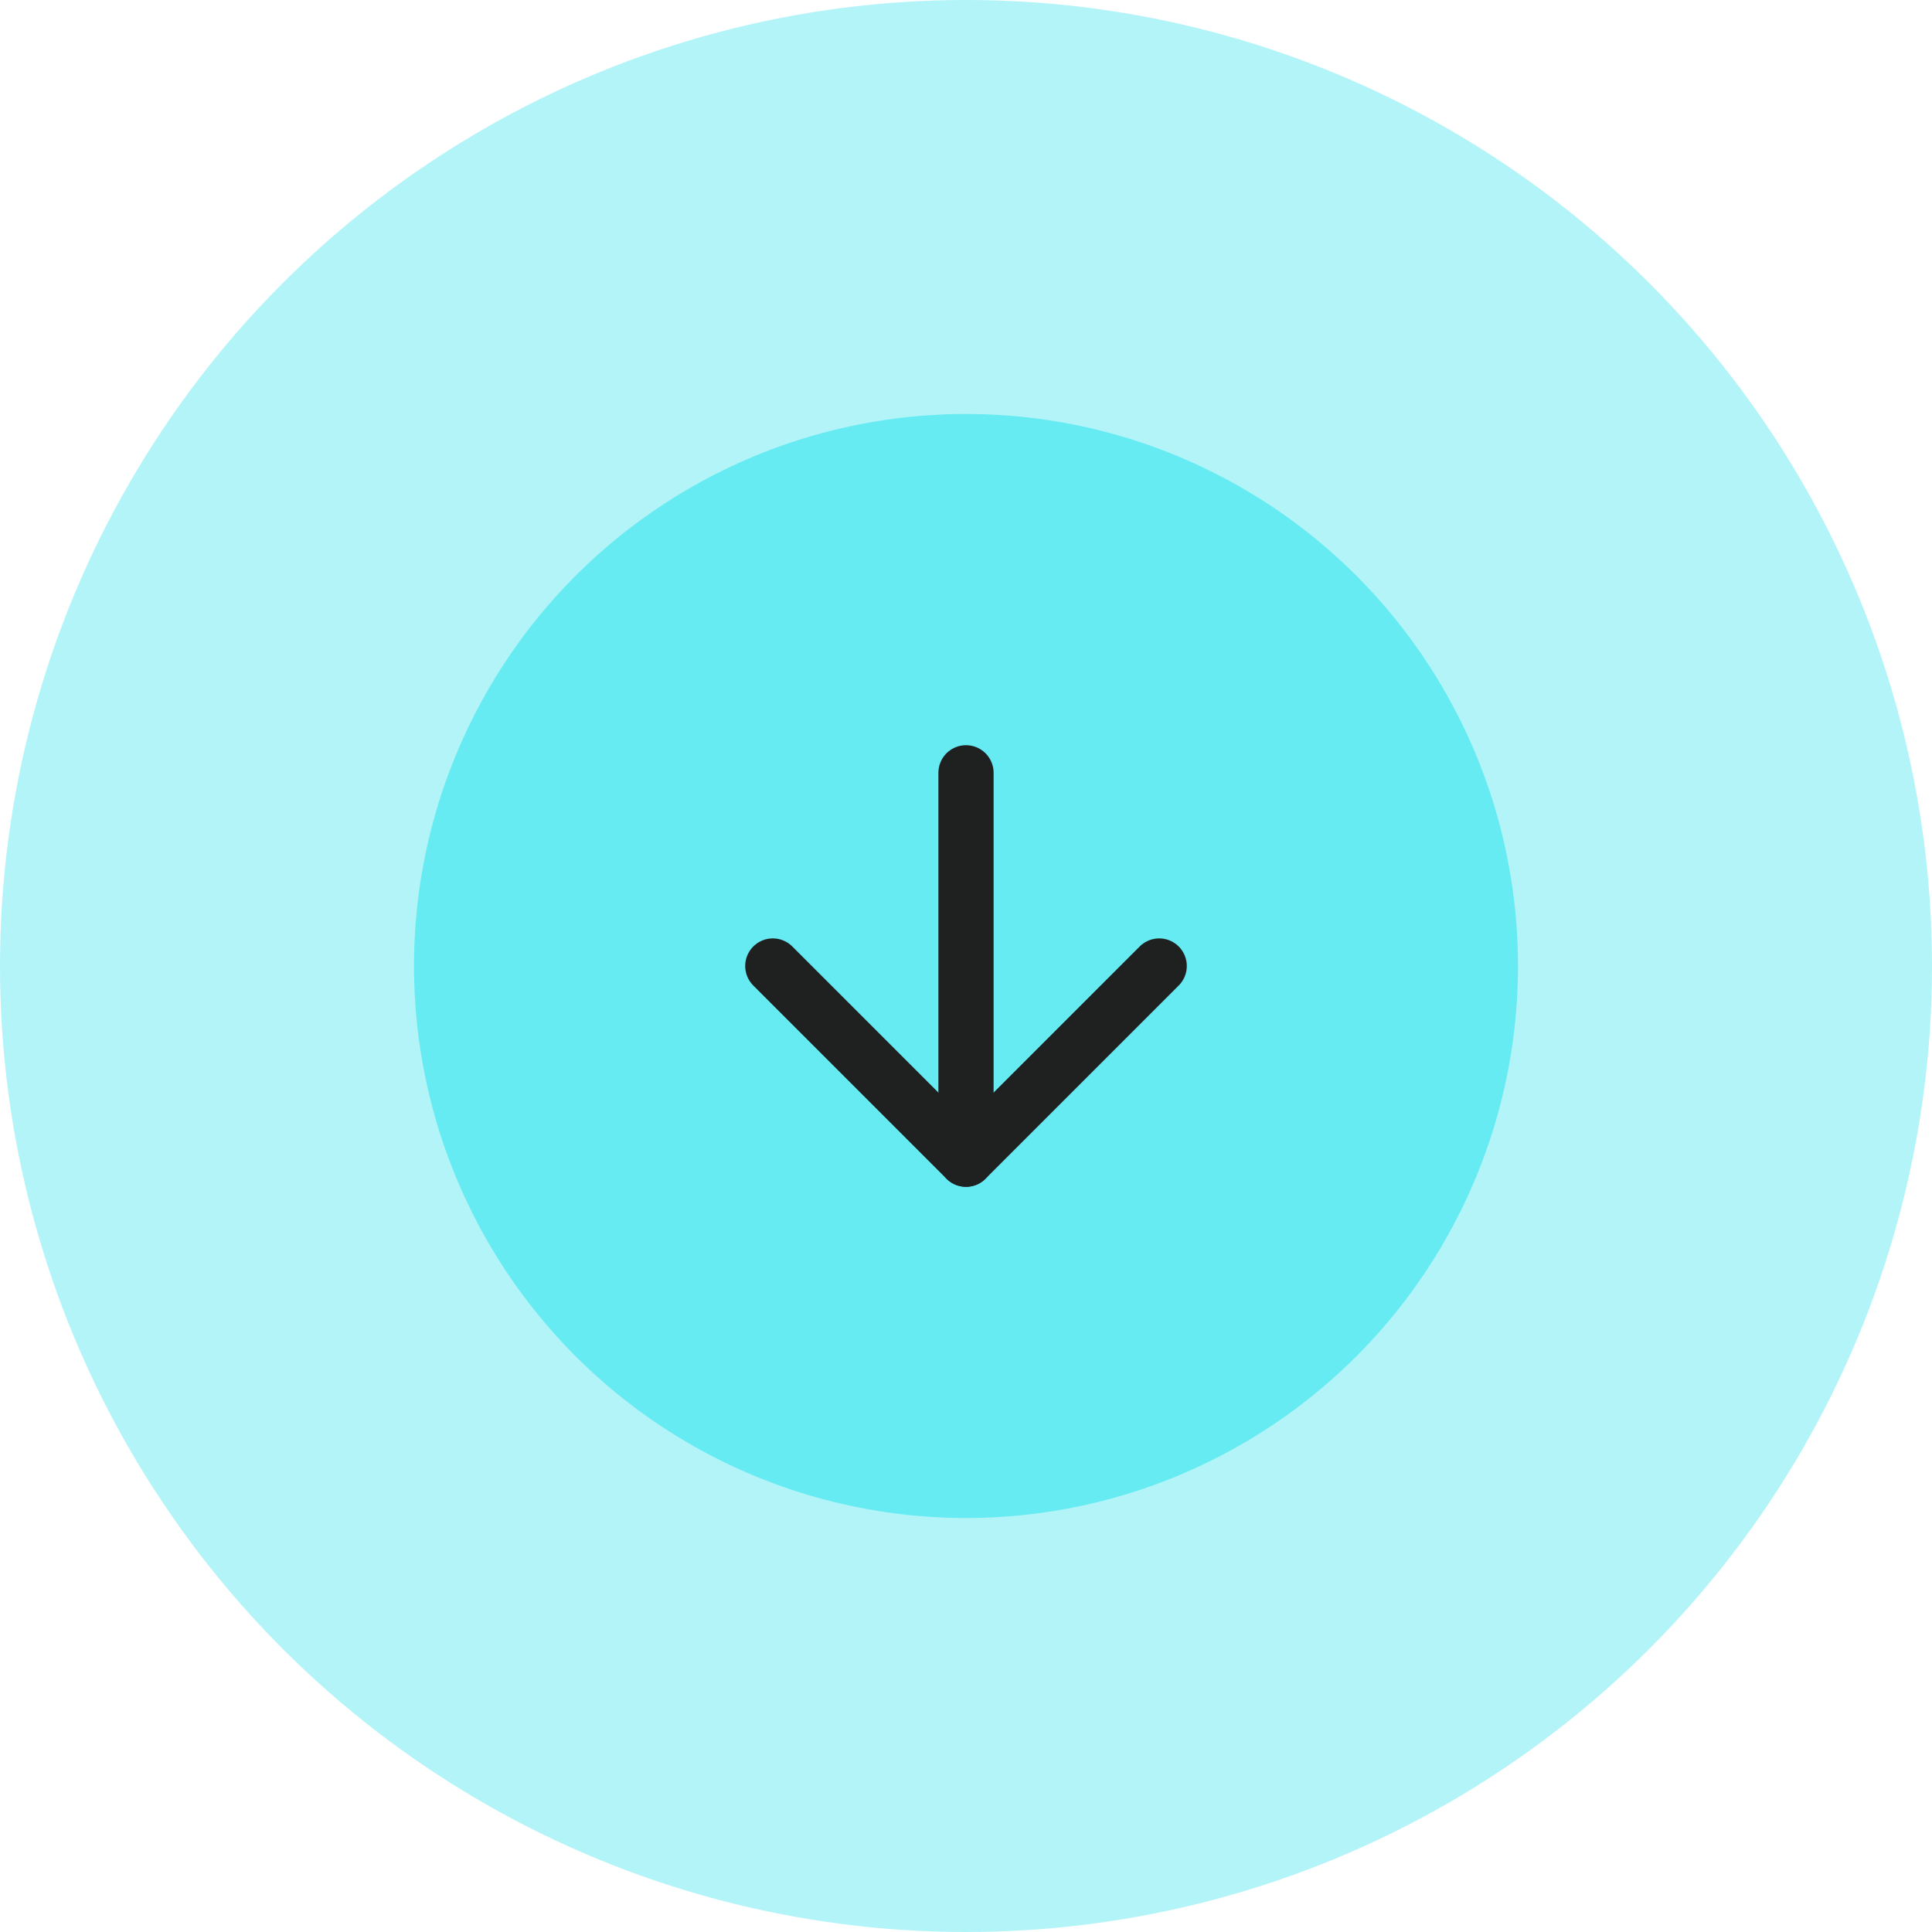 <svg width="70" height="70" viewBox="0 0 70 70" fill="none" xmlns="http://www.w3.org/2000/svg">
<circle cx="35" cy="35" r="35" fill="#66EBF2" fill-opacity="0.5"/>
<circle cx="35" cy="35" r="20" fill="#66EBF2"/>
<path d="M35 28V42" stroke="#1F2121" stroke-width="2" stroke-linecap="round" stroke-linejoin="round"/>
<path d="M42 35L35 42L28 35" stroke="#1F2121" stroke-width="2" stroke-linecap="round" stroke-linejoin="round"/>
</svg>
